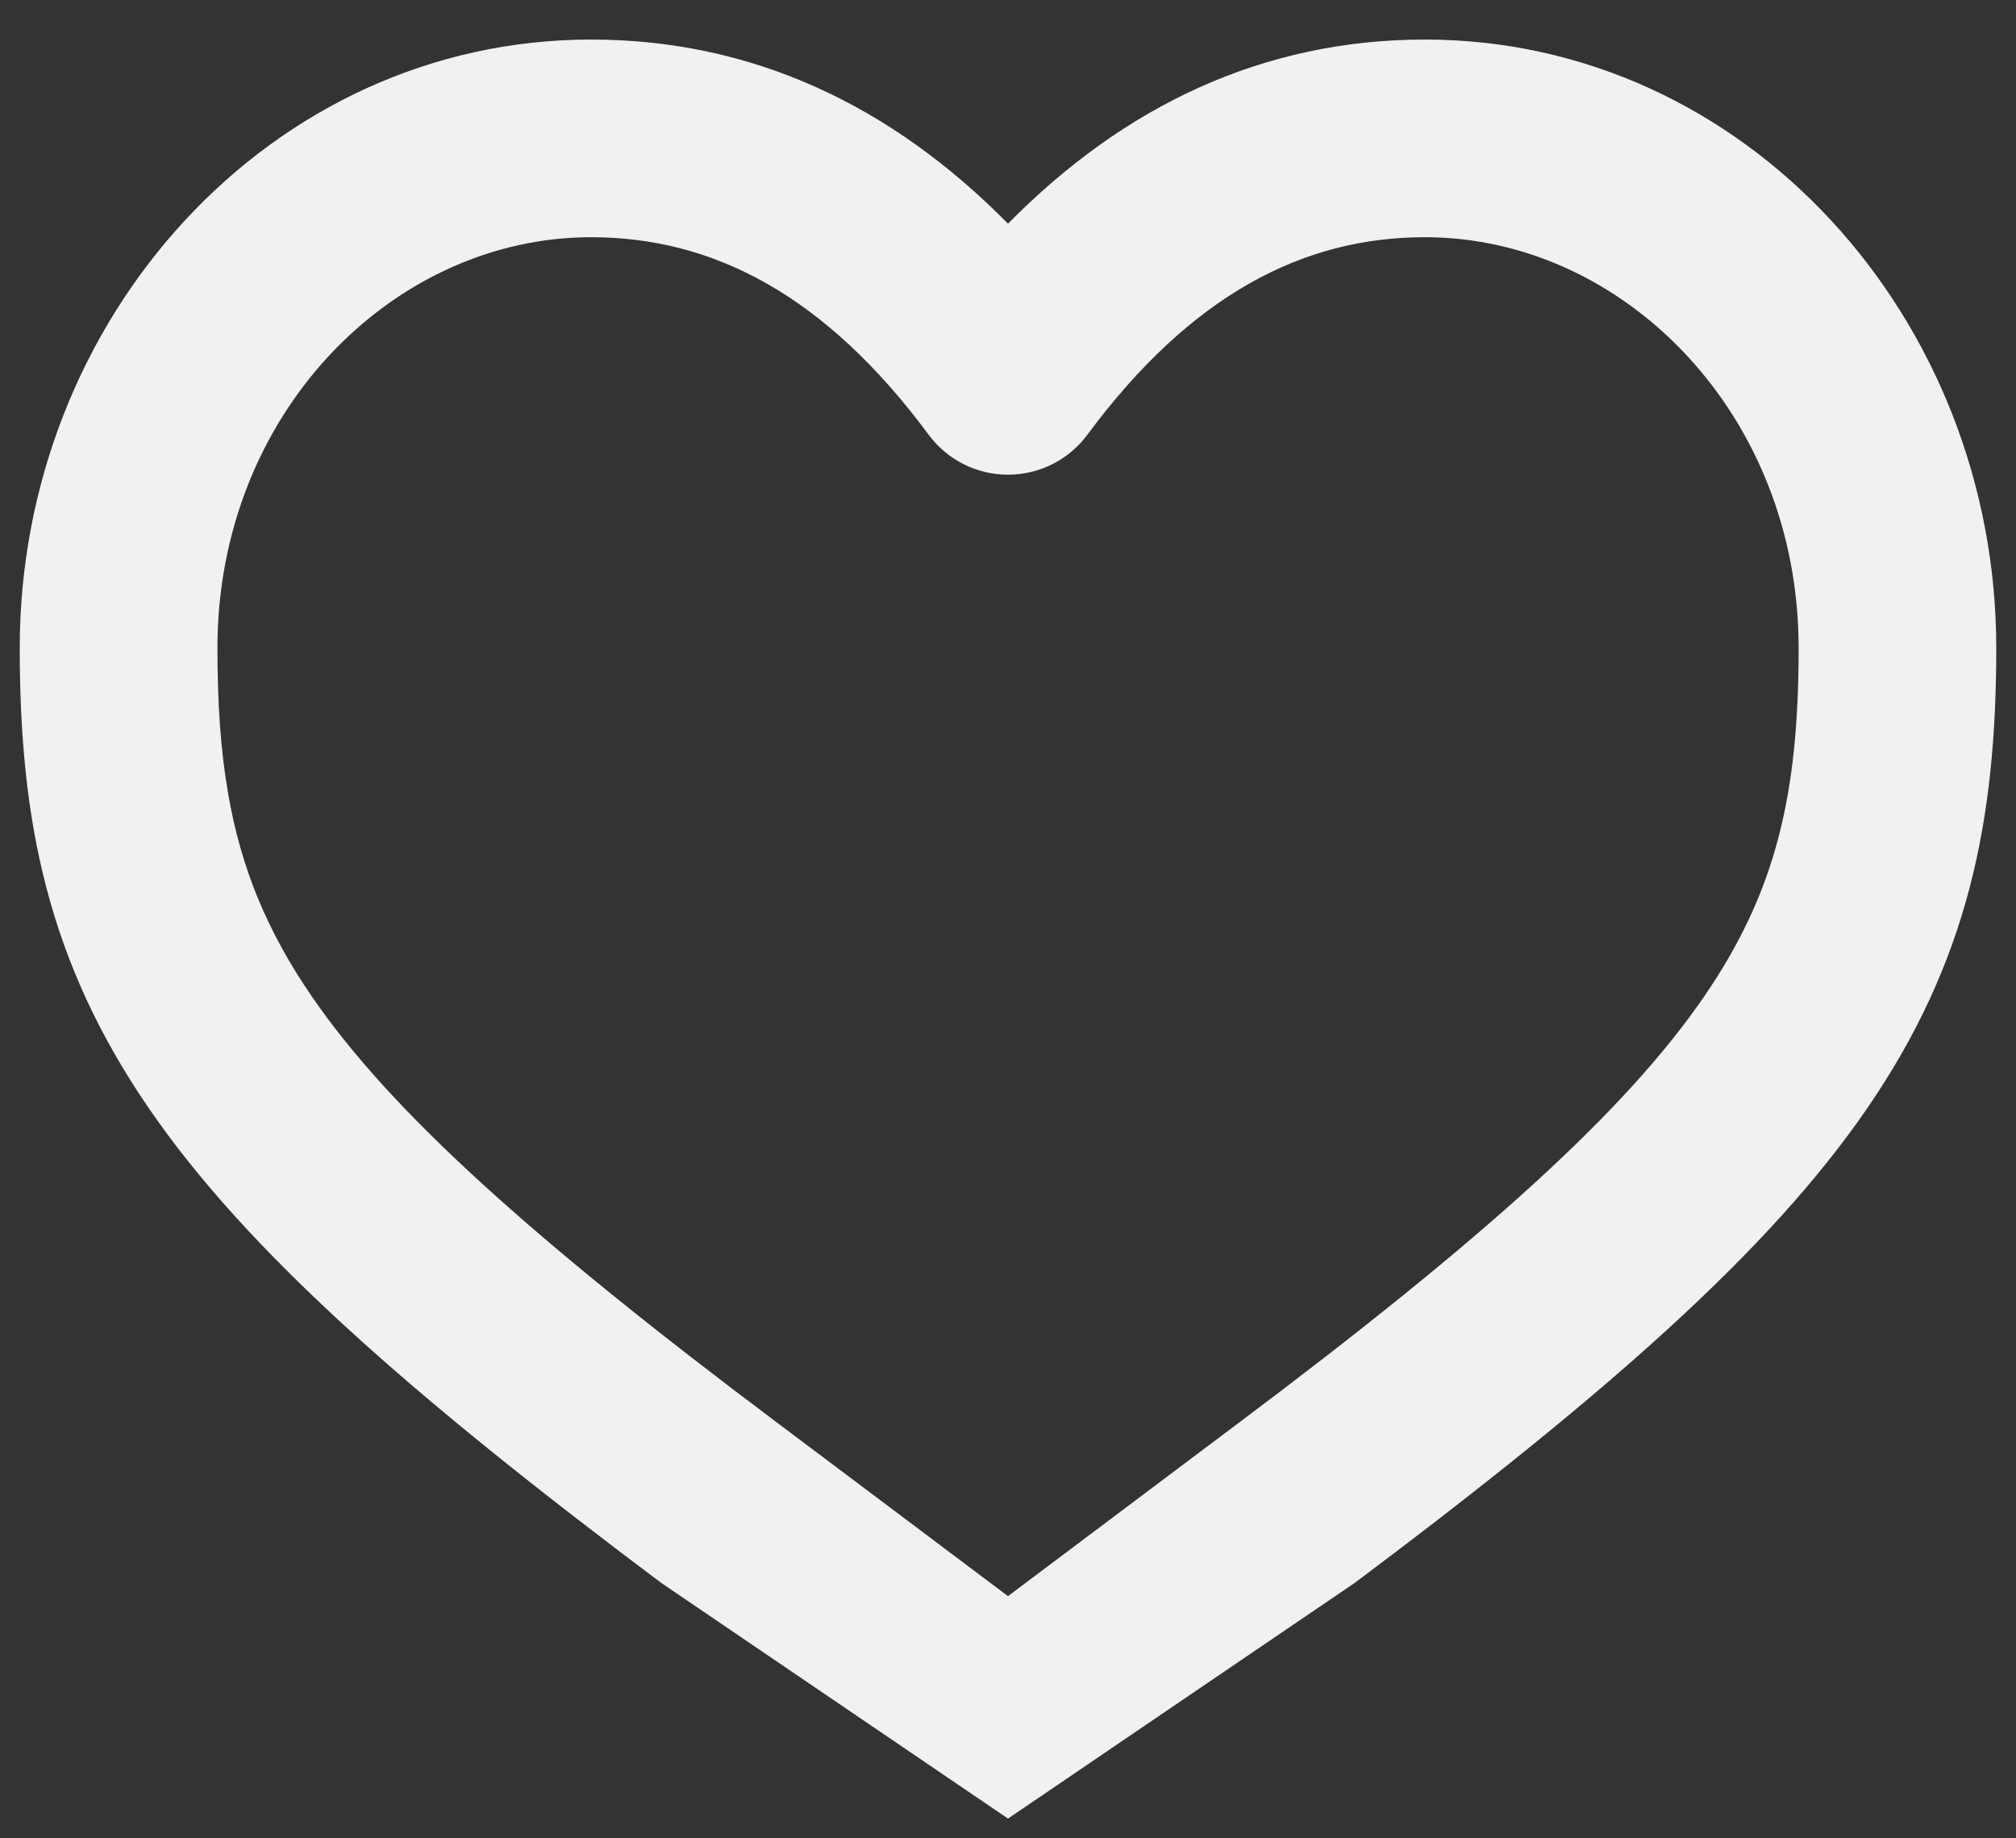 <svg width="34" height="31" viewBox="0 0 34 31" fill="none" xmlns="http://www.w3.org/2000/svg">
<rect x="0" y="0" width="34" height="31" fill="#333333" stroke="none"/>
<path fill-rule="evenodd" clip-rule="evenodd" d="M9.969 0.667C4.562 0.667 0.333 5.366 0.333 10.927C0.333 13.819 0.796 16.2 2.522 18.706C4.168 21.097 6.905 23.509 11.152 26.693L17 30.667L22.847 26.693C27.095 23.51 29.833 21.097 31.479 18.706C33.204 16.2 33.667 13.819 33.667 10.927C33.667 5.366 29.439 0.667 24.031 0.667C21.318 0.667 18.97 1.772 17 3.772C15.03 1.772 12.682 0.667 9.969 0.667ZM9.969 4C6.626 4 3.667 6.976 3.667 10.927C3.667 11.841 3.719 12.646 3.848 13.387C4.064 14.63 4.497 15.697 5.267 16.815C6.576 18.716 8.915 20.85 13.153 24.026L17 26.916L20.848 24.026C25.086 20.85 27.425 18.716 28.733 16.815C29.963 15.029 30.334 13.374 30.334 10.927C30.334 6.976 27.374 4 24.031 4C21.972 4 20.084 4.977 18.339 7.33C18.025 7.755 17.528 8.005 17 8.005C16.472 8.005 15.976 7.755 15.661 7.33C13.917 4.977 12.028 4 9.969 4Z" fill="#F1F2F0"/>
</svg>
